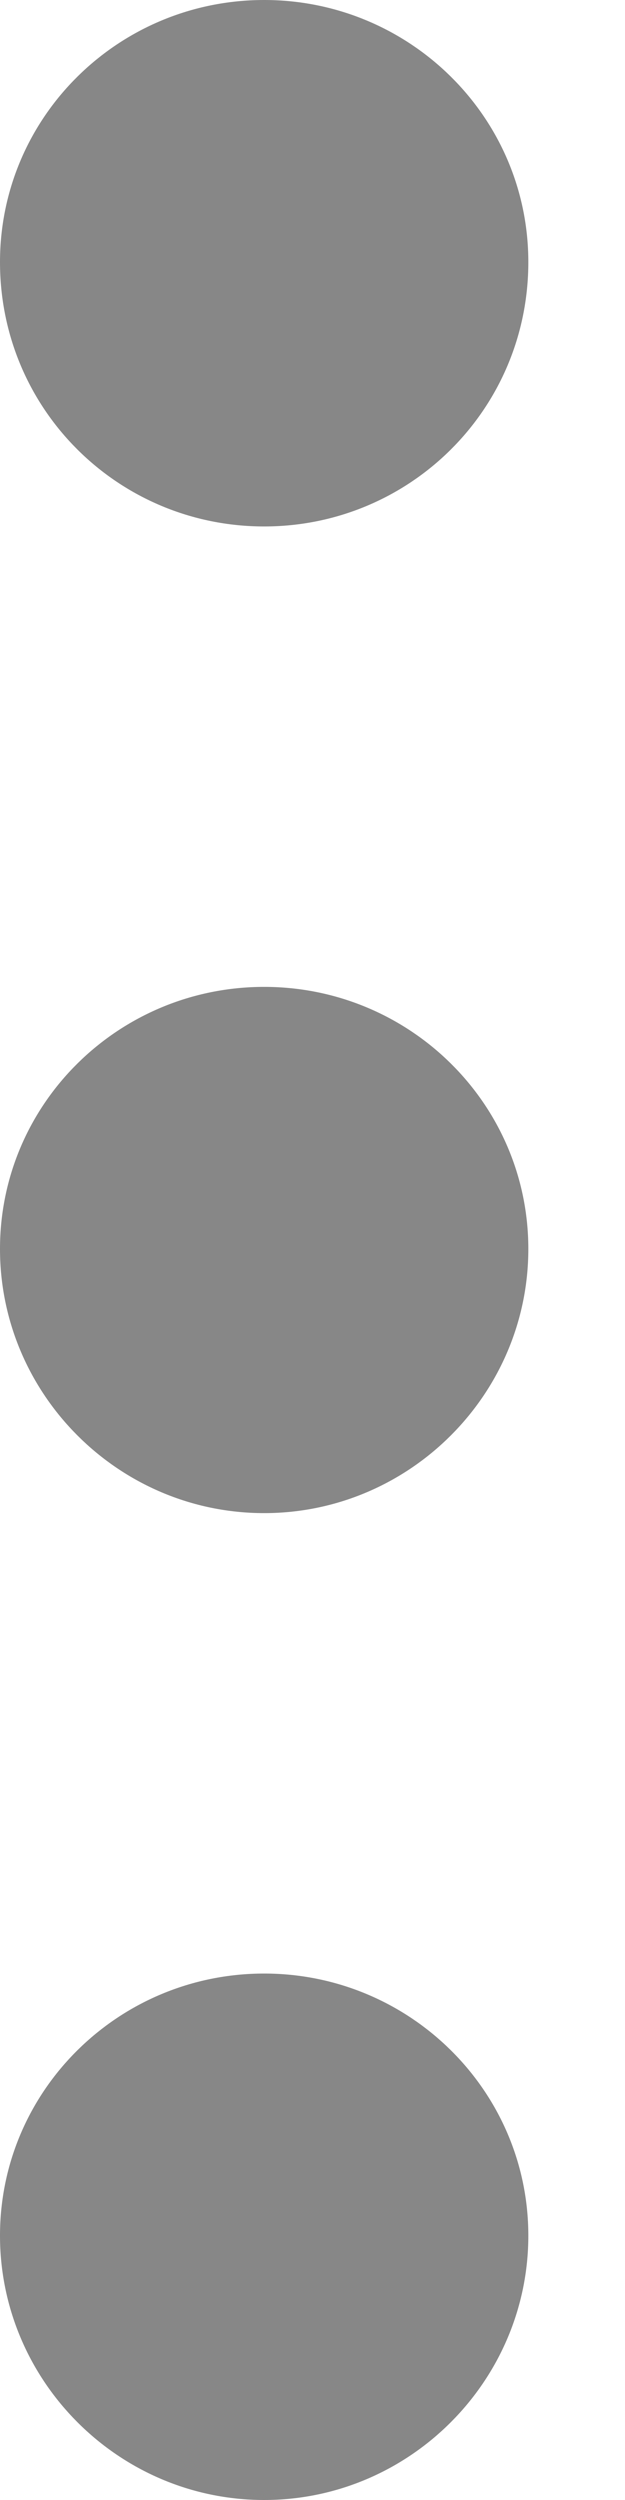 <svg width="3" height="12" viewBox="0 0 3 12" fill="none" xmlns="http://www.w3.org/2000/svg">
<path fill-rule="evenodd" clip-rule="evenodd" d="M1.268 7.263C1.965 7.263 2.536 6.693 2.536 5.995C2.536 5.297 1.965 4.737 1.268 4.737C0.57 4.737 0 5.297 0 5.995C0 6.693 0.57 7.263 1.268 7.263ZM1.268 2.527C1.965 2.527 2.536 1.967 2.536 1.258C2.536 0.56 1.965 -5.04146e-06 1.268 -5.04146e-06C0.57 -5.04146e-06 0 0.56 0 1.258C0 1.967 0.57 2.527 1.268 2.527Z" fill="#878787"/>
<path d="M2.536 10.731C2.536 11.429 1.965 12 1.268 12C0.57 12 0 11.429 0 10.731C0 10.034 0.57 9.473 1.268 9.473C1.965 9.473 2.536 10.034 2.536 10.731Z" fill="#878787"/>
</svg>
